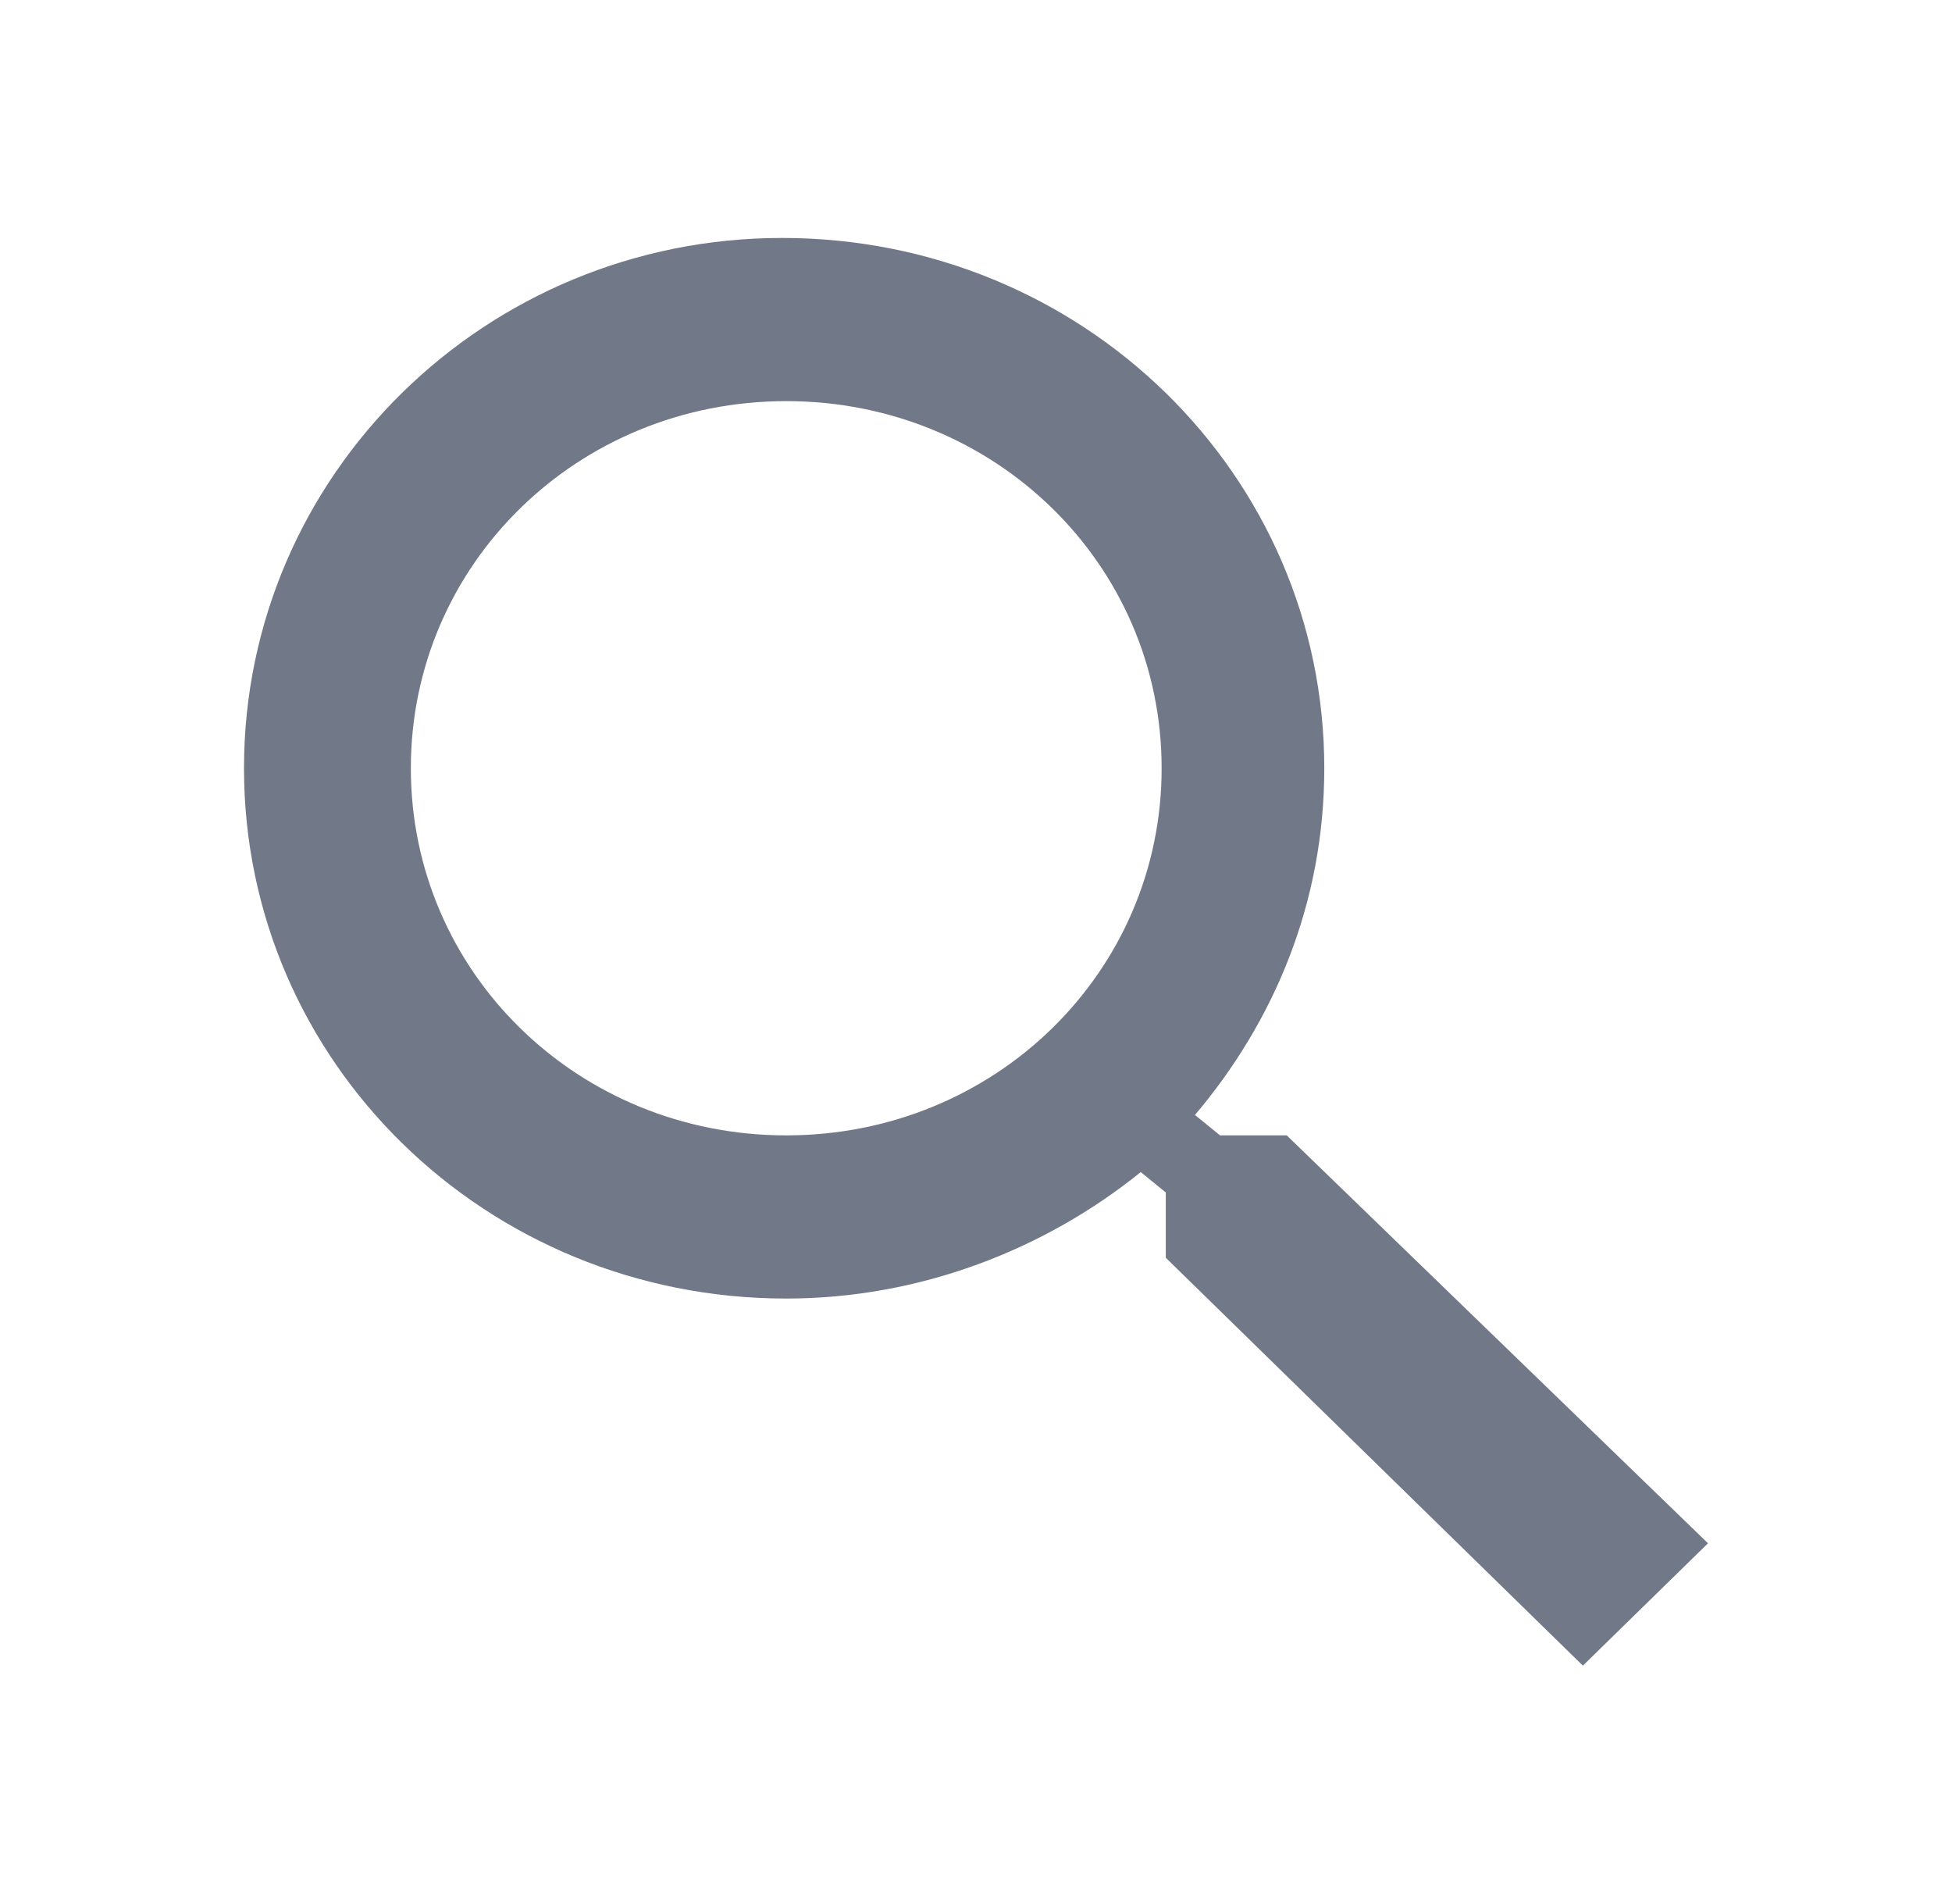 <svg width="40" height="39" viewBox="0 0 40 39" fill="none" xmlns="http://www.w3.org/2000/svg">
<path d="M26.368 23.261H25.001L24.487 22.843C26.112 20.921 27.137 18.497 27.137 15.739C27.137 9.722 22.179 4.875 16.026 4.875C9.957 4.875 5 9.722 5 15.739C5 21.757 9.957 26.604 16.111 26.604C18.847 26.604 21.411 25.601 23.376 24.013L23.889 24.431V25.768L32.436 34.125L35 31.618L26.368 23.261ZM16.111 23.261C11.838 23.261 8.419 19.918 8.419 15.739C8.419 11.561 11.838 8.218 16.111 8.218C20.385 8.218 23.804 11.561 23.804 15.739C23.804 19.918 20.385 23.261 16.111 23.261Z" fill="#717888"/>
</svg>
